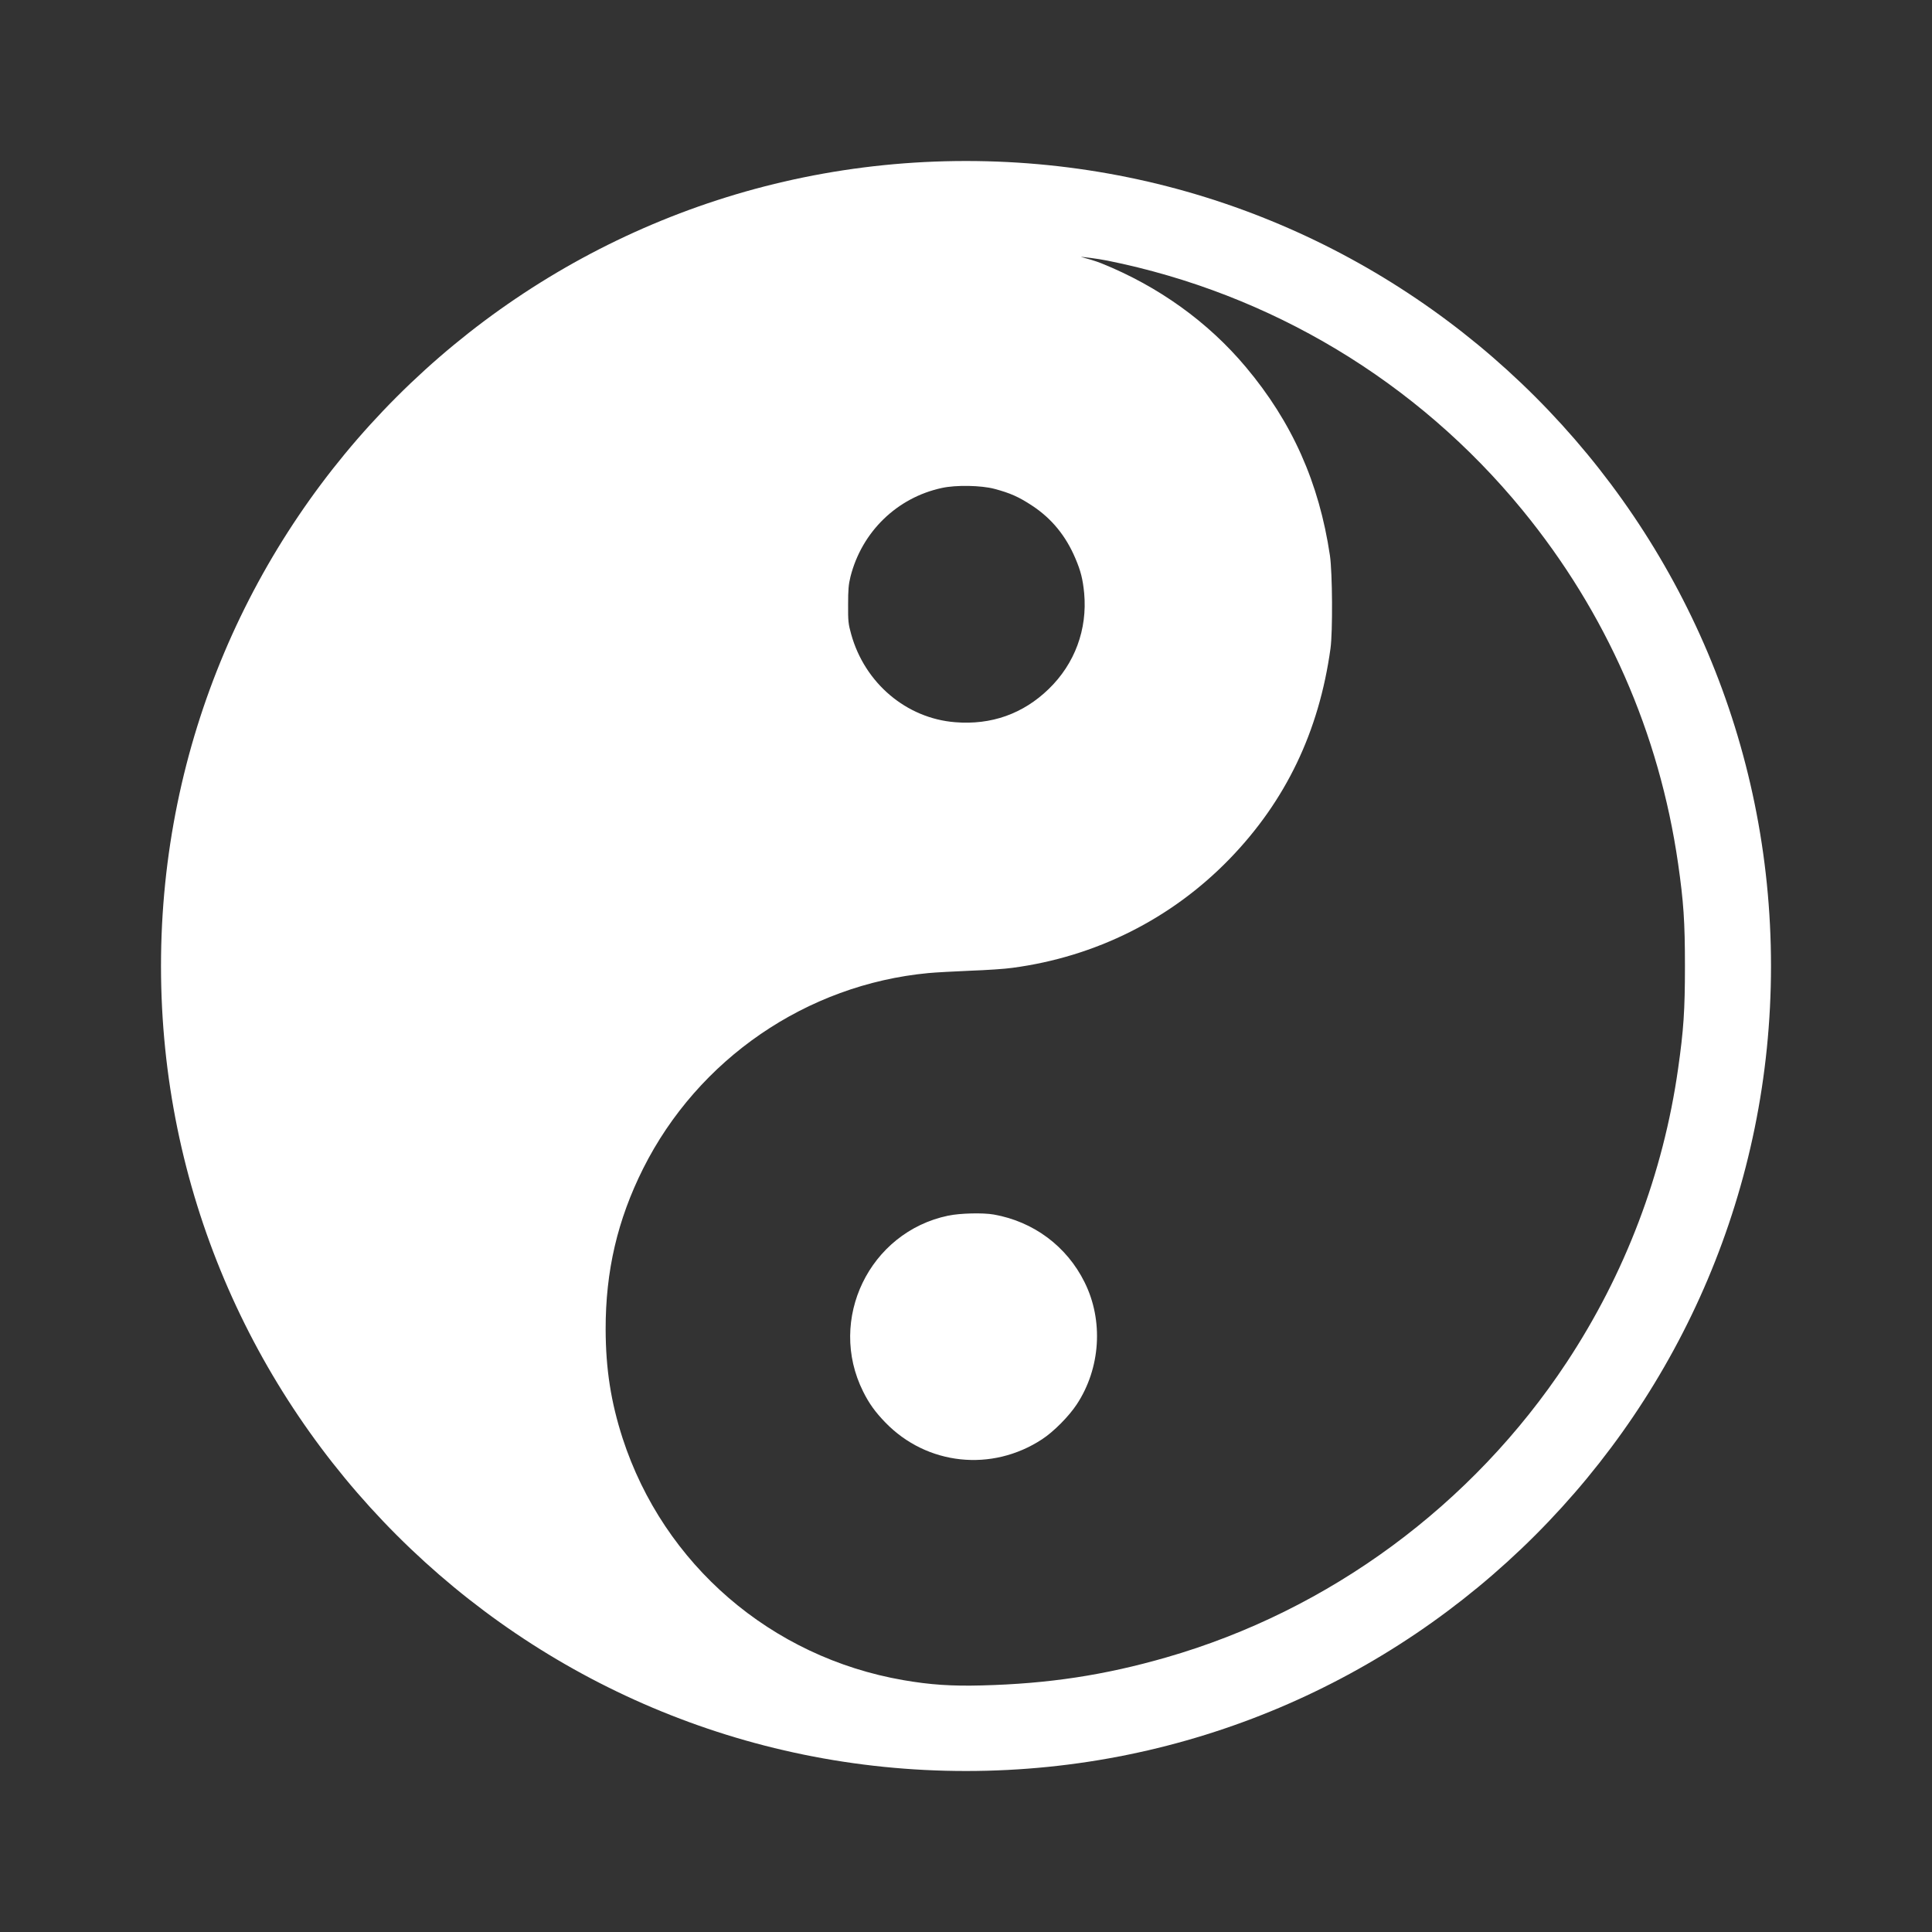 <svg width="48" height="48" viewBox="0 0 48 48" fill="none" xmlns="http://www.w3.org/2000/svg">
    <rect x="0" y="0" width="48" height="48" fill="#333333" stroke="none"/>
    <path fill-rule="evenodd" clip-rule="evenodd" d="M44 24C44 35.046 35.046 44 24 44C12.954 44 4 35.046 4 24C4 12.954 12.954 4 24 4C35.046 4 44 12.954 44 24ZM27.513 6.475C31.574 7.293 35.204 9.474 37.824 12.672C39.909 15.218 41.225 18.212 41.692 21.457C41.828 22.405 41.862 22.895 41.862 24.004C41.862 25.11 41.828 25.594 41.692 26.55C41.324 29.153 40.376 31.649 38.922 33.85C36.579 37.395 33.028 40.013 28.976 41.178C27.443 41.62 26.048 41.832 24.392 41.874C23.648 41.894 23.108 41.858 22.44 41.742C19.158 41.173 16.49 38.873 15.468 35.732C15.177 34.829 15.05 34.014 15.047 33.03C15.044 31.578 15.341 30.308 15.978 29.034C17.344 26.31 20.038 24.462 23.063 24.176C23.241 24.159 23.713 24.134 24.11 24.117C24.506 24.103 24.975 24.072 25.151 24.046C27.222 23.772 29.104 22.829 30.547 21.341C31.942 19.901 32.771 18.178 33.056 16.109C33.113 15.688 33.104 14.233 33.042 13.803C32.773 11.992 32.103 10.49 30.954 9.121C30.012 7.997 28.778 7.112 27.366 6.543C27.209 6.48 27.016 6.427 26.919 6.4C26.875 6.388 26.851 6.381 26.857 6.381C26.877 6.381 27.245 6.421 27.513 6.475ZM24.704 12.145C25.1 12.25 25.315 12.346 25.649 12.567C26.13 12.884 26.483 13.317 26.718 13.874C26.851 14.185 26.902 14.389 26.936 14.737C27.018 15.637 26.704 16.489 26.056 17.117C25.422 17.733 24.63 18.017 23.73 17.943C22.517 17.847 21.484 16.97 21.147 15.756C21.076 15.501 21.068 15.428 21.071 15.02C21.071 14.652 21.082 14.522 21.13 14.327C21.413 13.212 22.285 12.363 23.402 12.123C23.753 12.046 24.375 12.058 24.704 12.145ZM21.444 34.572C20.55 32.783 21.6 30.613 23.555 30.203C23.849 30.141 24.424 30.127 24.692 30.175C25.68 30.35 26.503 30.964 26.945 31.855C27.42 32.806 27.344 33.994 26.752 34.891C26.554 35.191 26.178 35.57 25.892 35.757C24.644 36.578 23.026 36.405 21.996 35.341C21.747 35.084 21.591 34.869 21.444 34.572Z" fill="white" />
</svg>
